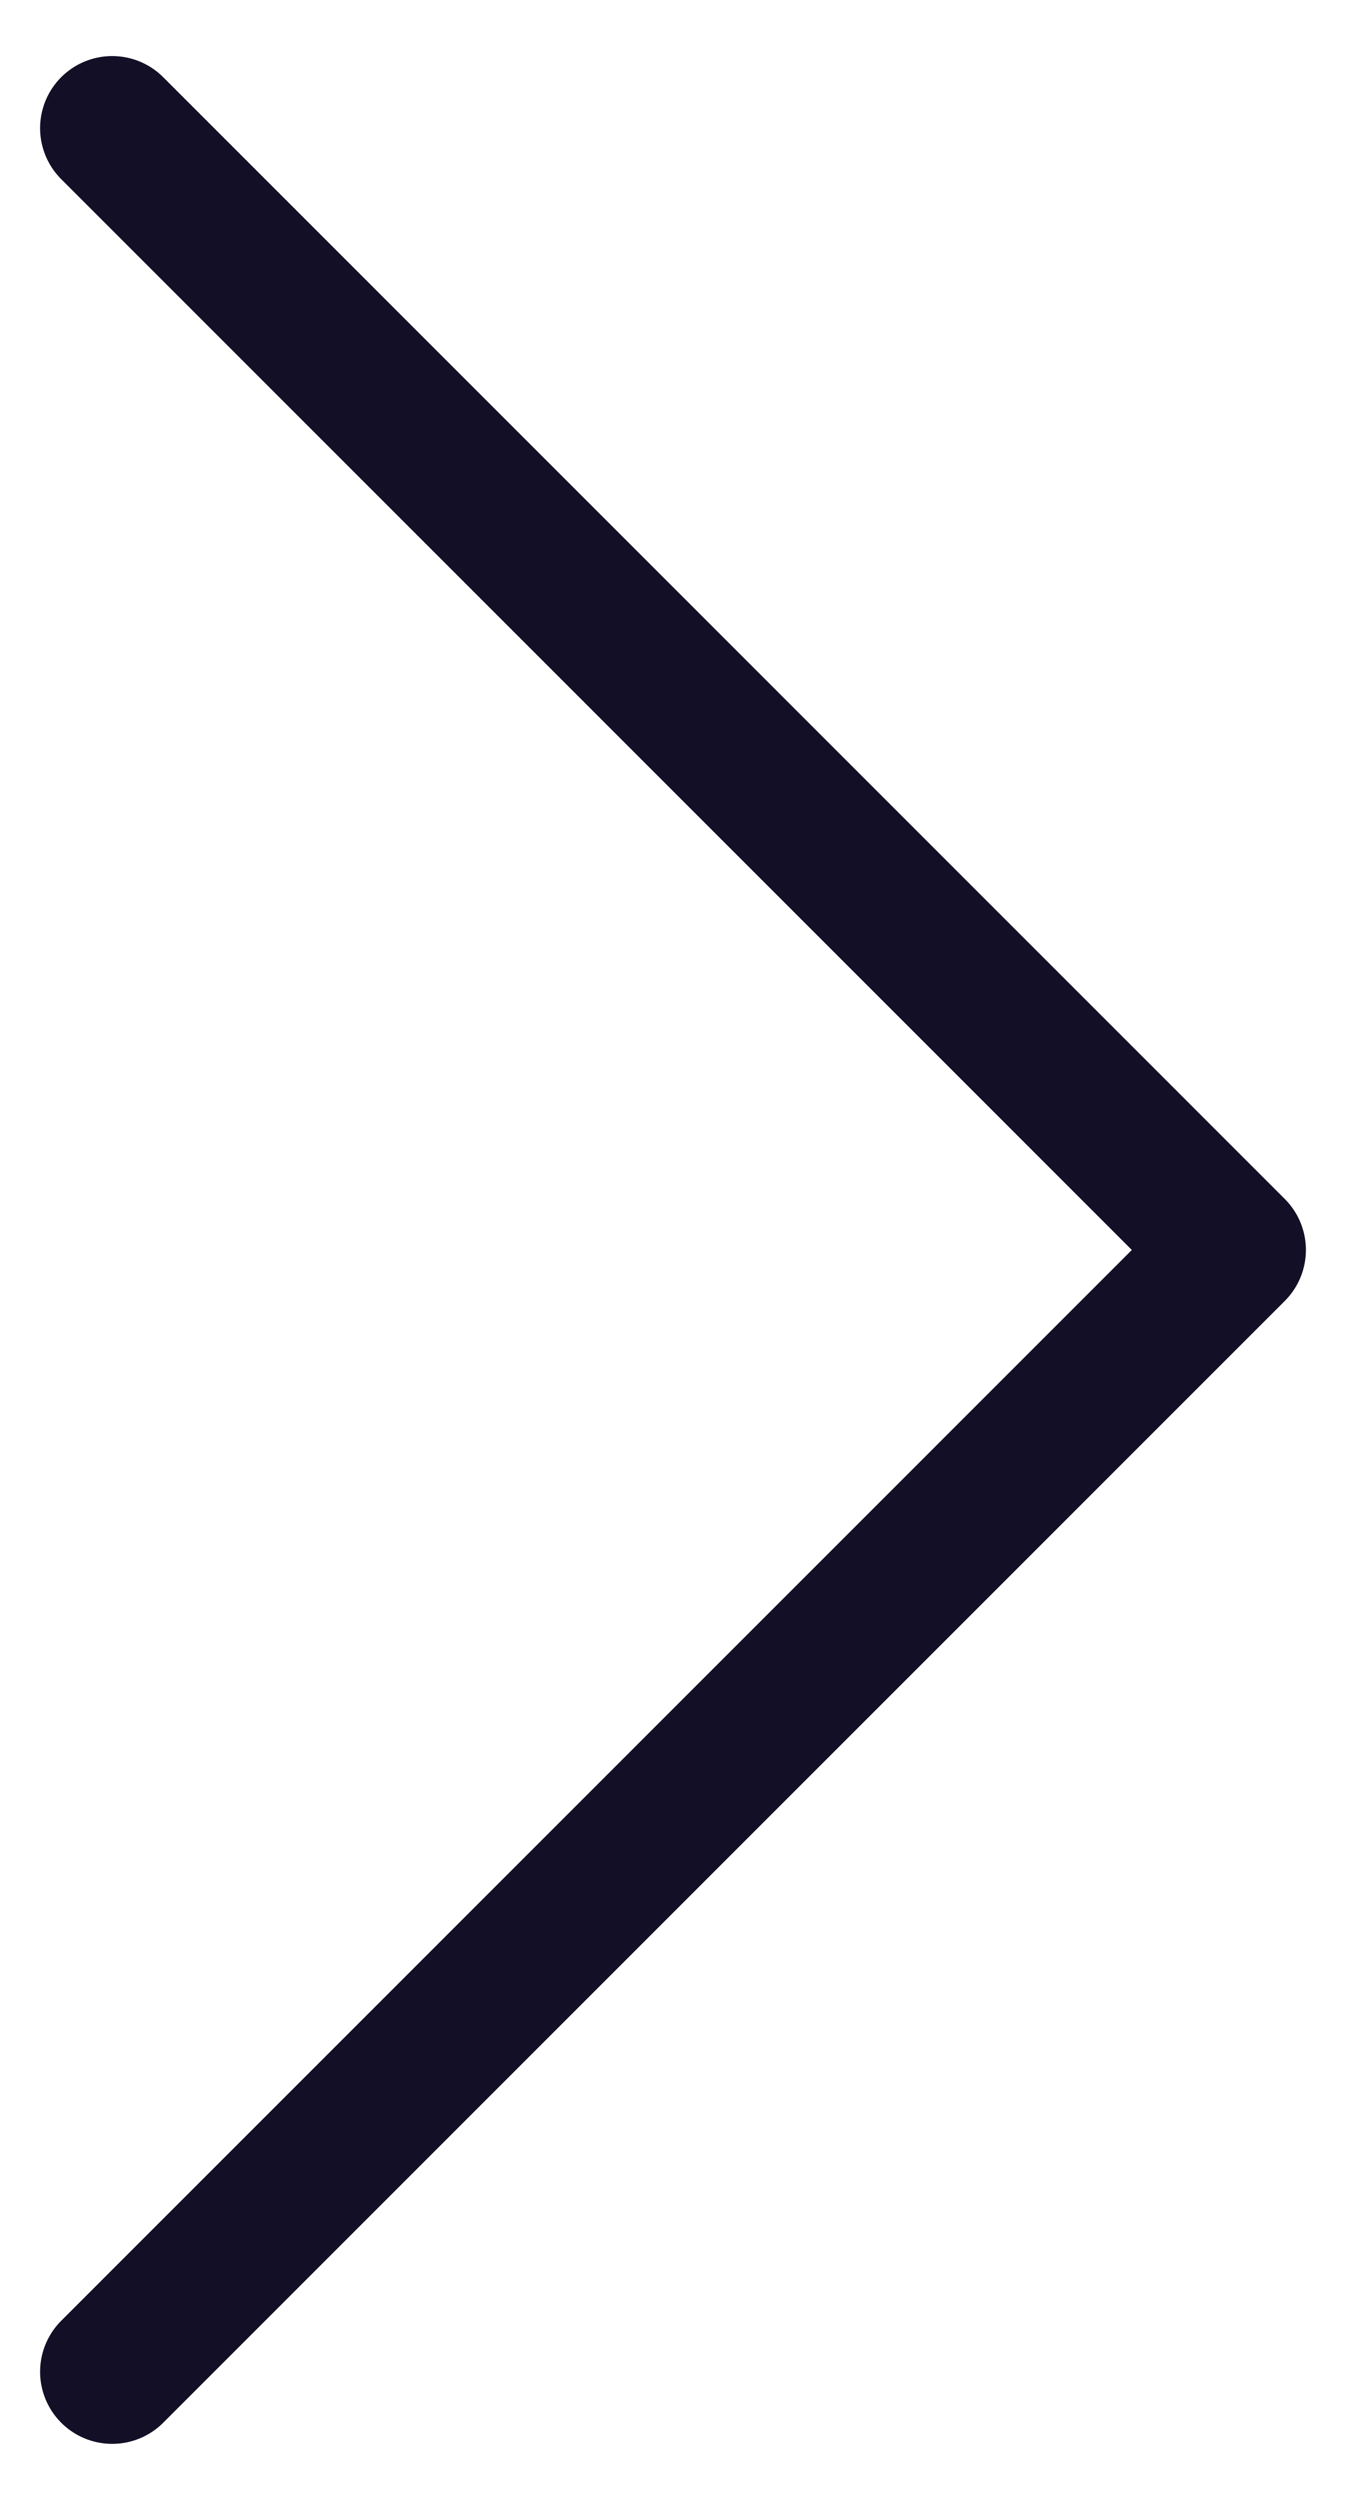 <svg width="14" height="26" viewBox="0 0 14 26" fill="none" xmlns="http://www.w3.org/2000/svg">
<path d="M1.167 1.333L12.833 13L1.167 24.667" stroke="#130F26" stroke-width="1.5" stroke-linecap="round" stroke-linejoin="round"/>
</svg>
